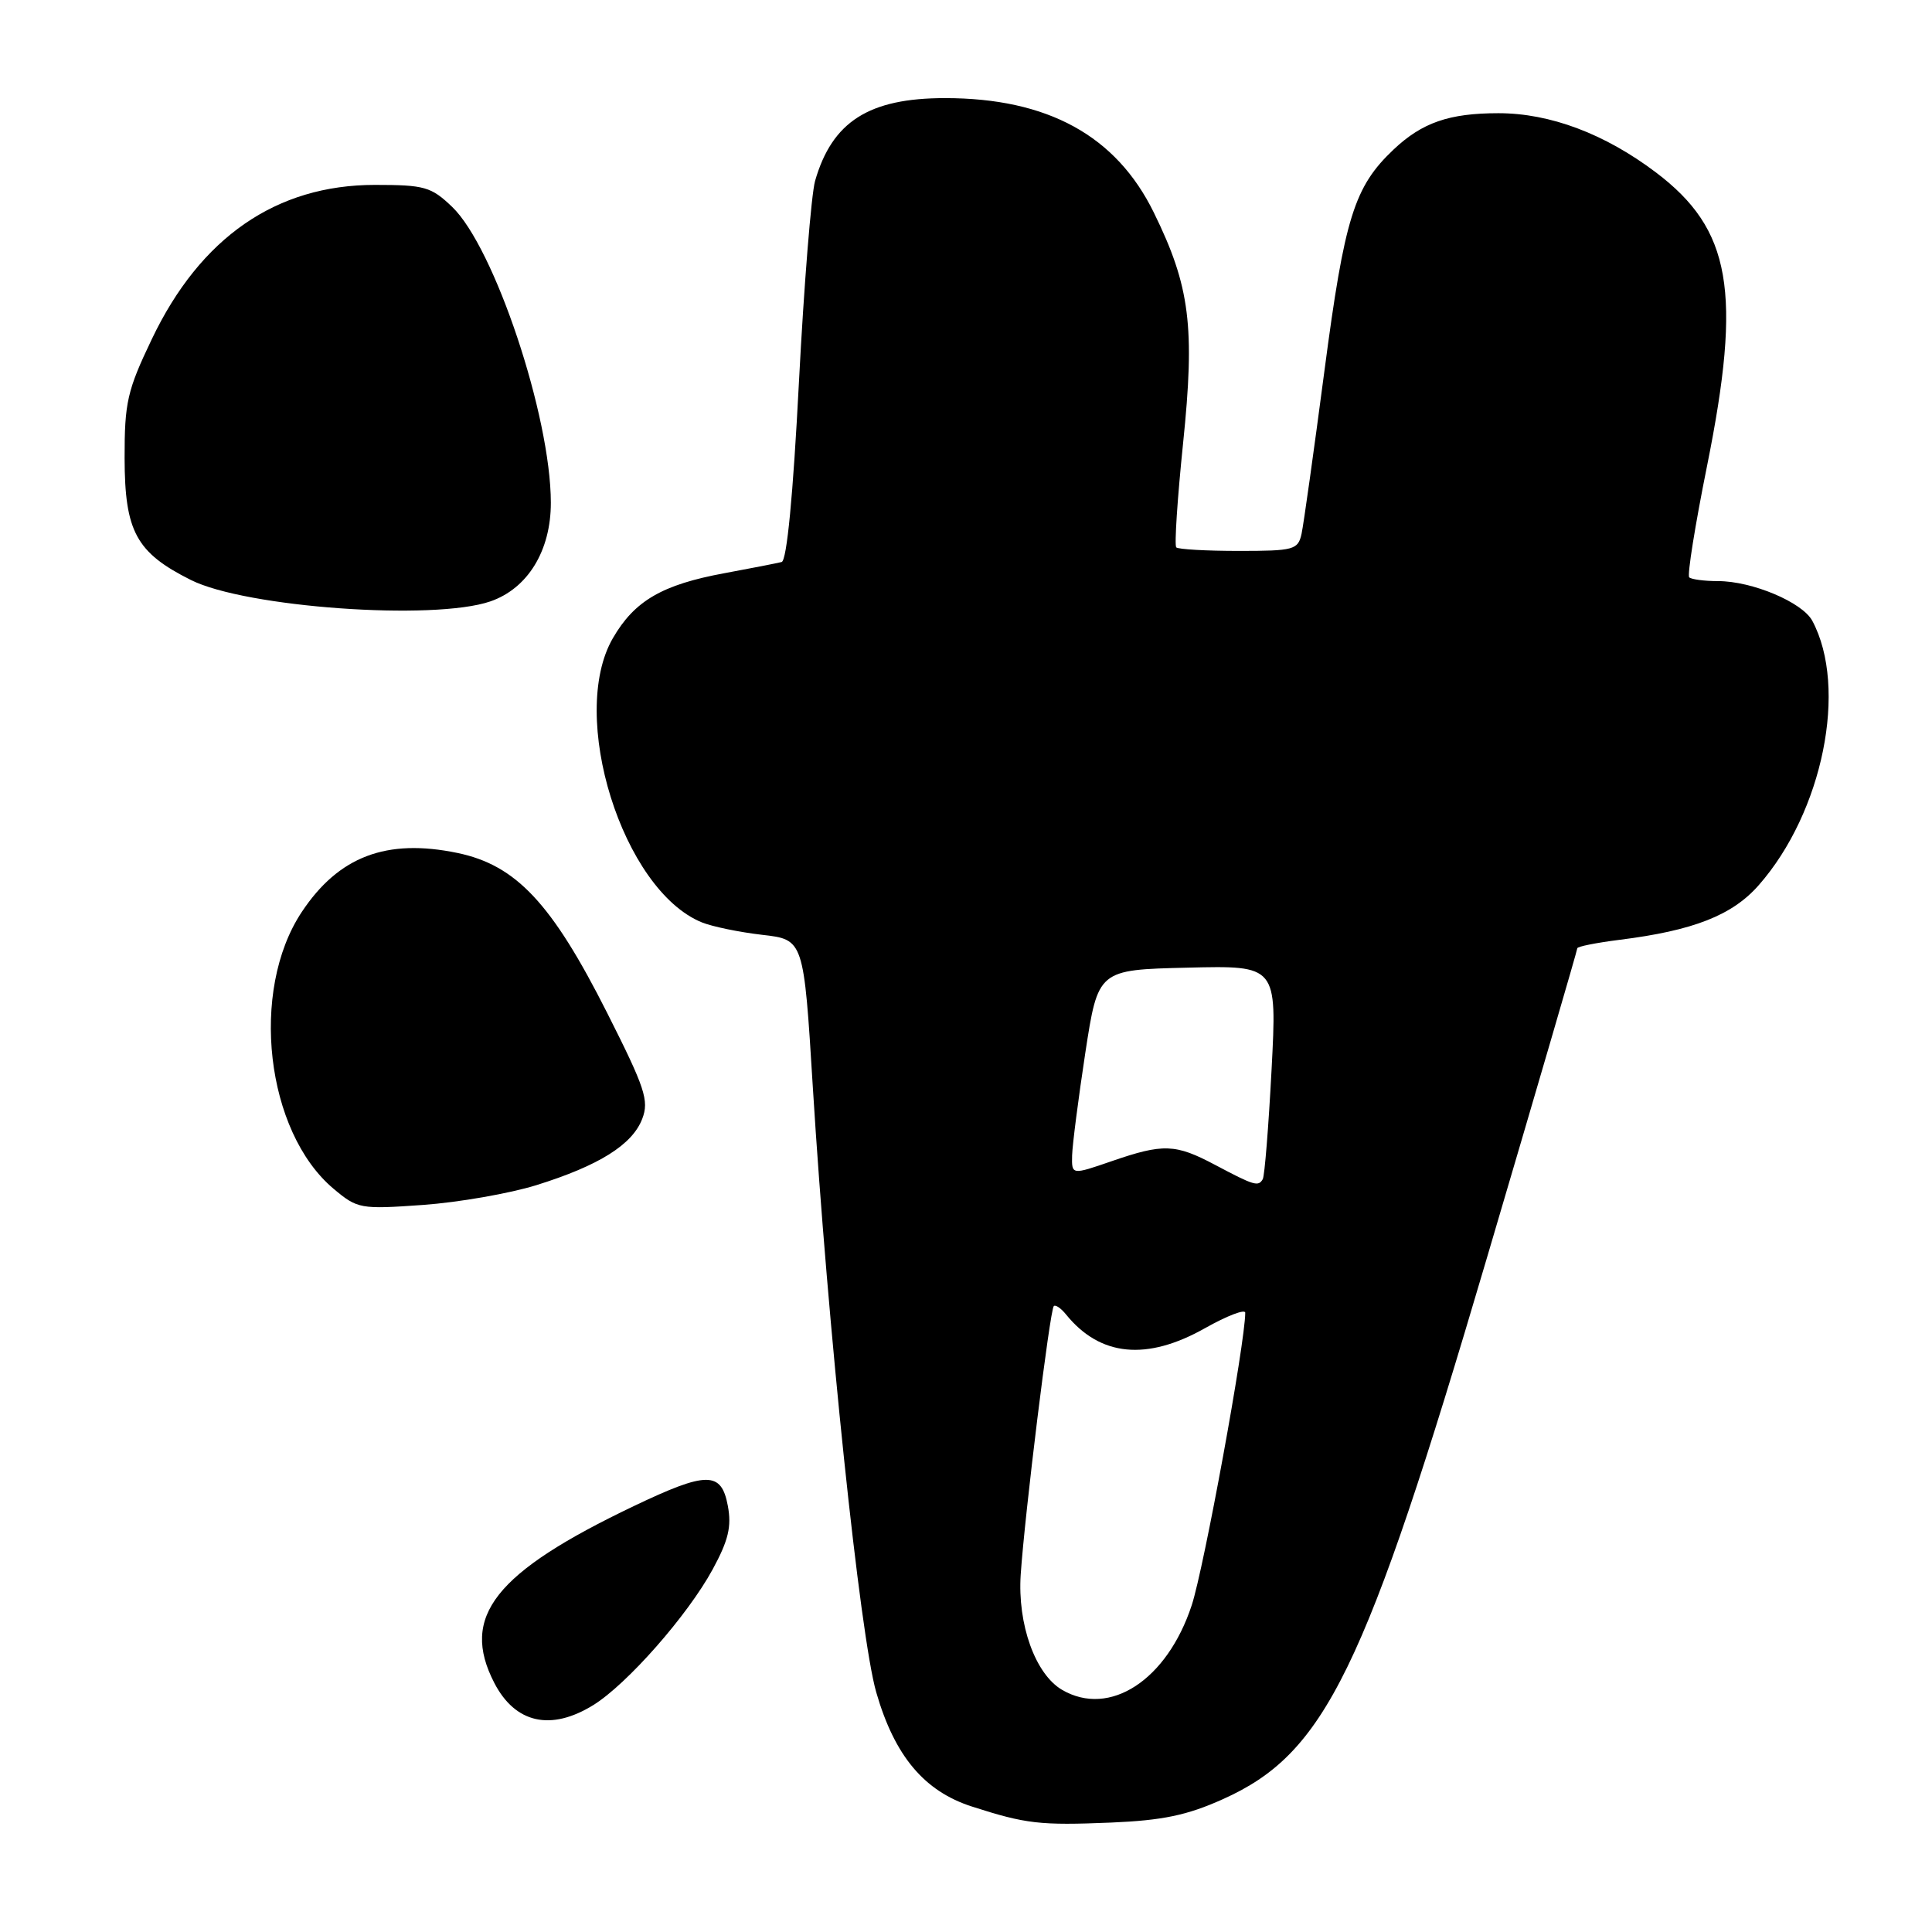 <?xml version="1.0" encoding="UTF-8" standalone="no"?>
<!DOCTYPE svg PUBLIC "-//W3C//DTD SVG 1.1//EN" "http://www.w3.org/Graphics/SVG/1.1/DTD/svg11.dtd" >
<svg xmlns="http://www.w3.org/2000/svg" xmlns:xlink="http://www.w3.org/1999/xlink" version="1.1" viewBox="0 0 256 256">
 <g >
 <path fill="currentColor"
d=" M 162.04 238.40 C 175.59 232.32 180.84 221.57 196.99 166.79 C 203.60 144.40 209.00 125.89 209.00 125.65 C 209.00 125.42 211.52 124.92 214.60 124.53 C 224.38 123.31 229.55 121.28 233.05 117.28 C 241.54 107.62 244.88 91.12 240.14 82.26 C 238.82 79.80 232.17 77.00 227.65 77.00 C 225.82 77.00 224.11 76.77 223.83 76.50 C 223.55 76.22 224.61 69.58 226.19 61.75 C 230.84 38.63 229.40 30.39 219.41 22.84 C 212.63 17.72 205.39 15.00 198.55 15.00 C 192.02 15.00 188.44 16.24 184.66 19.81 C 179.44 24.75 178.17 28.80 175.49 49.17 C 174.09 59.80 172.73 69.51 172.46 70.75 C 171.99 72.85 171.44 73.00 164.15 73.00 C 159.85 73.00 156.12 72.79 155.86 72.53 C 155.60 72.27 156.01 66.08 156.76 58.78 C 158.36 43.31 157.69 37.95 152.90 28.19 C 147.91 17.98 138.83 13.00 125.22 13.00 C 115.14 13.00 110.26 16.11 108.00 23.98 C 107.50 25.76 106.53 37.78 105.86 50.70 C 105.09 65.63 104.26 74.30 103.57 74.47 C 102.98 74.62 99.58 75.29 96.00 75.95 C 87.75 77.47 84.08 79.60 81.21 84.56 C 75.26 94.83 82.49 117.94 93.00 122.22 C 94.38 122.78 97.97 123.52 101.00 123.87 C 106.50 124.50 106.50 124.50 107.70 144.00 C 109.67 175.83 113.96 216.83 116.11 224.25 C 118.54 232.67 122.46 237.35 128.80 239.38 C 135.95 241.68 137.79 241.89 147.23 241.50 C 154.04 241.21 157.29 240.54 162.04 238.40 Z  M 78.62 225.93 C 83.09 223.16 91.11 214.05 94.42 207.97 C 96.52 204.11 96.96 202.28 96.44 199.52 C 95.58 194.93 93.67 194.94 83.97 199.57 C 65.55 208.37 60.95 214.20 65.50 223.00 C 68.27 228.35 72.99 229.41 78.62 225.93 Z  M 71.07 157.04 C 79.37 154.45 83.79 151.68 85.10 148.25 C 86.03 145.83 85.47 144.16 80.46 134.23 C 73.13 119.70 68.40 114.64 60.61 113.02 C 51.21 111.07 44.87 113.48 39.98 120.85 C 33.06 131.28 35.21 149.95 44.19 157.51 C 47.37 160.18 47.73 160.25 56.05 159.66 C 60.77 159.32 67.53 158.14 71.07 157.04 Z  M 64.97 79.69 C 69.93 77.98 73.00 72.97 72.99 66.60 C 72.98 55.14 65.51 32.78 59.91 27.41 C 57.13 24.75 56.26 24.50 49.68 24.50 C 36.61 24.50 26.55 31.45 20.12 44.93 C 16.86 51.74 16.50 53.33 16.51 60.70 C 16.53 70.43 18.04 73.22 25.29 76.85 C 32.55 80.49 57.47 82.27 64.97 79.69 Z  M 140.74 223.92 C 137.18 221.84 134.81 215.24 135.25 208.63 C 135.78 200.68 139.11 173.63 139.63 173.07 C 139.84 172.84 140.58 173.33 141.26 174.18 C 145.77 179.74 151.94 180.35 159.67 175.99 C 162.60 174.34 165.00 173.42 165.00 173.95 C 165.00 177.91 159.54 207.73 157.91 212.70 C 154.65 222.62 147.05 227.59 140.74 223.92 Z  M 161.04 154.37 C 155.73 151.55 154.15 151.50 147.25 153.88 C 142.00 155.69 142.00 155.69 142.06 153.10 C 142.10 151.67 142.89 145.55 143.81 139.50 C 145.50 128.50 145.50 128.50 157.35 128.22 C 169.21 127.93 169.21 127.93 168.49 141.72 C 168.09 149.30 167.57 155.84 167.32 156.25 C 166.73 157.26 166.21 157.11 161.04 154.37 Z "/>
</g>
</svg>